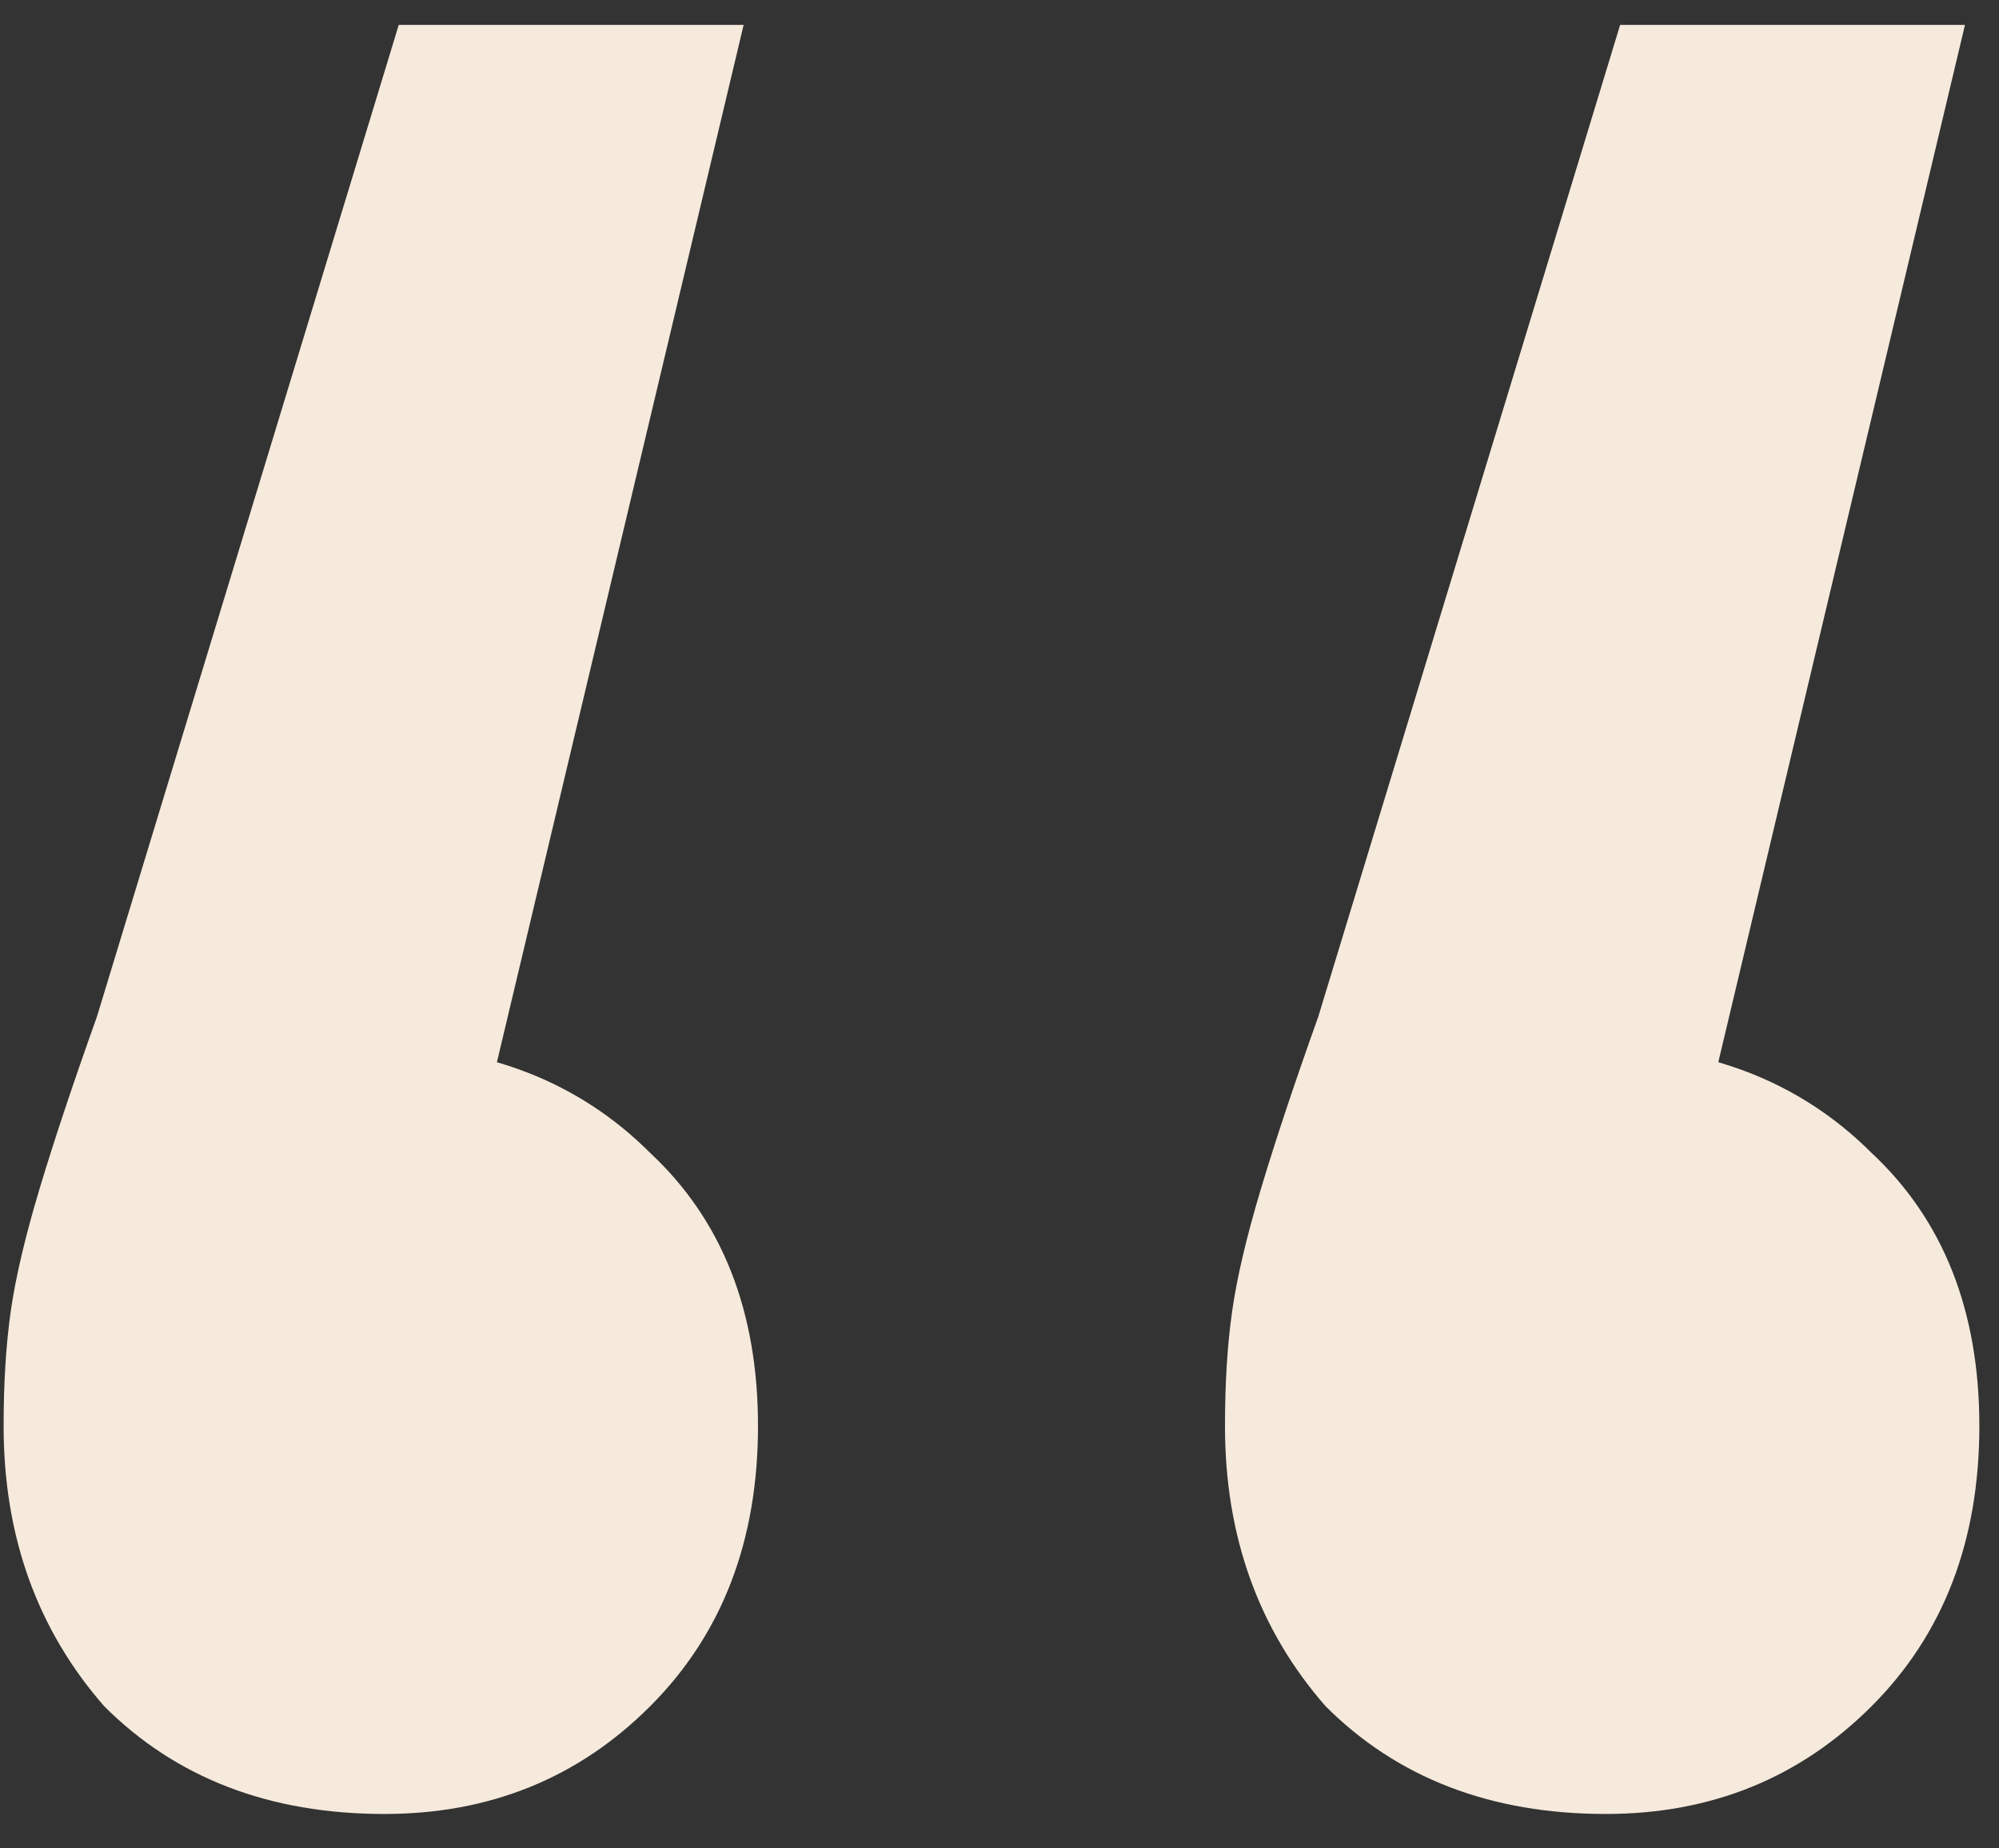 <svg width="53" height="49" viewBox="0 0 53 49" fill="none" xmlns="http://www.w3.org/2000/svg">
<rect x="0" y="0" width="53" height="49" fill="#333333" stroke="none"/>
<path d="M19.716 0.66L11.334 35.9L9.81 27.709C12.858 27.709 15.335 28.662 17.239 30.566C19.144 32.344 20.097 34.757 20.097 37.805C20.097 40.852 19.144 43.329 17.239 45.234C15.335 47.139 12.985 48.091 10.191 48.091C7.144 48.091 4.667 47.139 2.762 45.234C0.985 43.202 0.096 40.725 0.096 37.805C0.096 36.662 0.159 35.646 0.286 34.757C0.413 33.868 0.667 32.789 1.048 31.519C1.429 30.249 1.937 28.725 2.572 26.947L10.572 0.66H19.716ZM52.098 0.66L43.717 35.9L42.193 27.709C45.241 27.709 47.717 28.662 49.622 30.566C51.527 32.344 52.479 34.757 52.479 37.805C52.479 40.852 51.527 43.329 49.622 45.234C47.717 47.139 45.368 48.091 42.574 48.091C39.526 48.091 37.05 47.139 35.145 45.234C33.367 43.202 32.478 40.725 32.478 37.805C32.478 36.662 32.542 35.646 32.669 34.757C32.796 33.868 33.05 32.789 33.431 31.519C33.812 30.249 34.319 28.725 34.954 26.947L42.955 0.66H52.098Z" fill="#F6EADC"/>
</svg>
